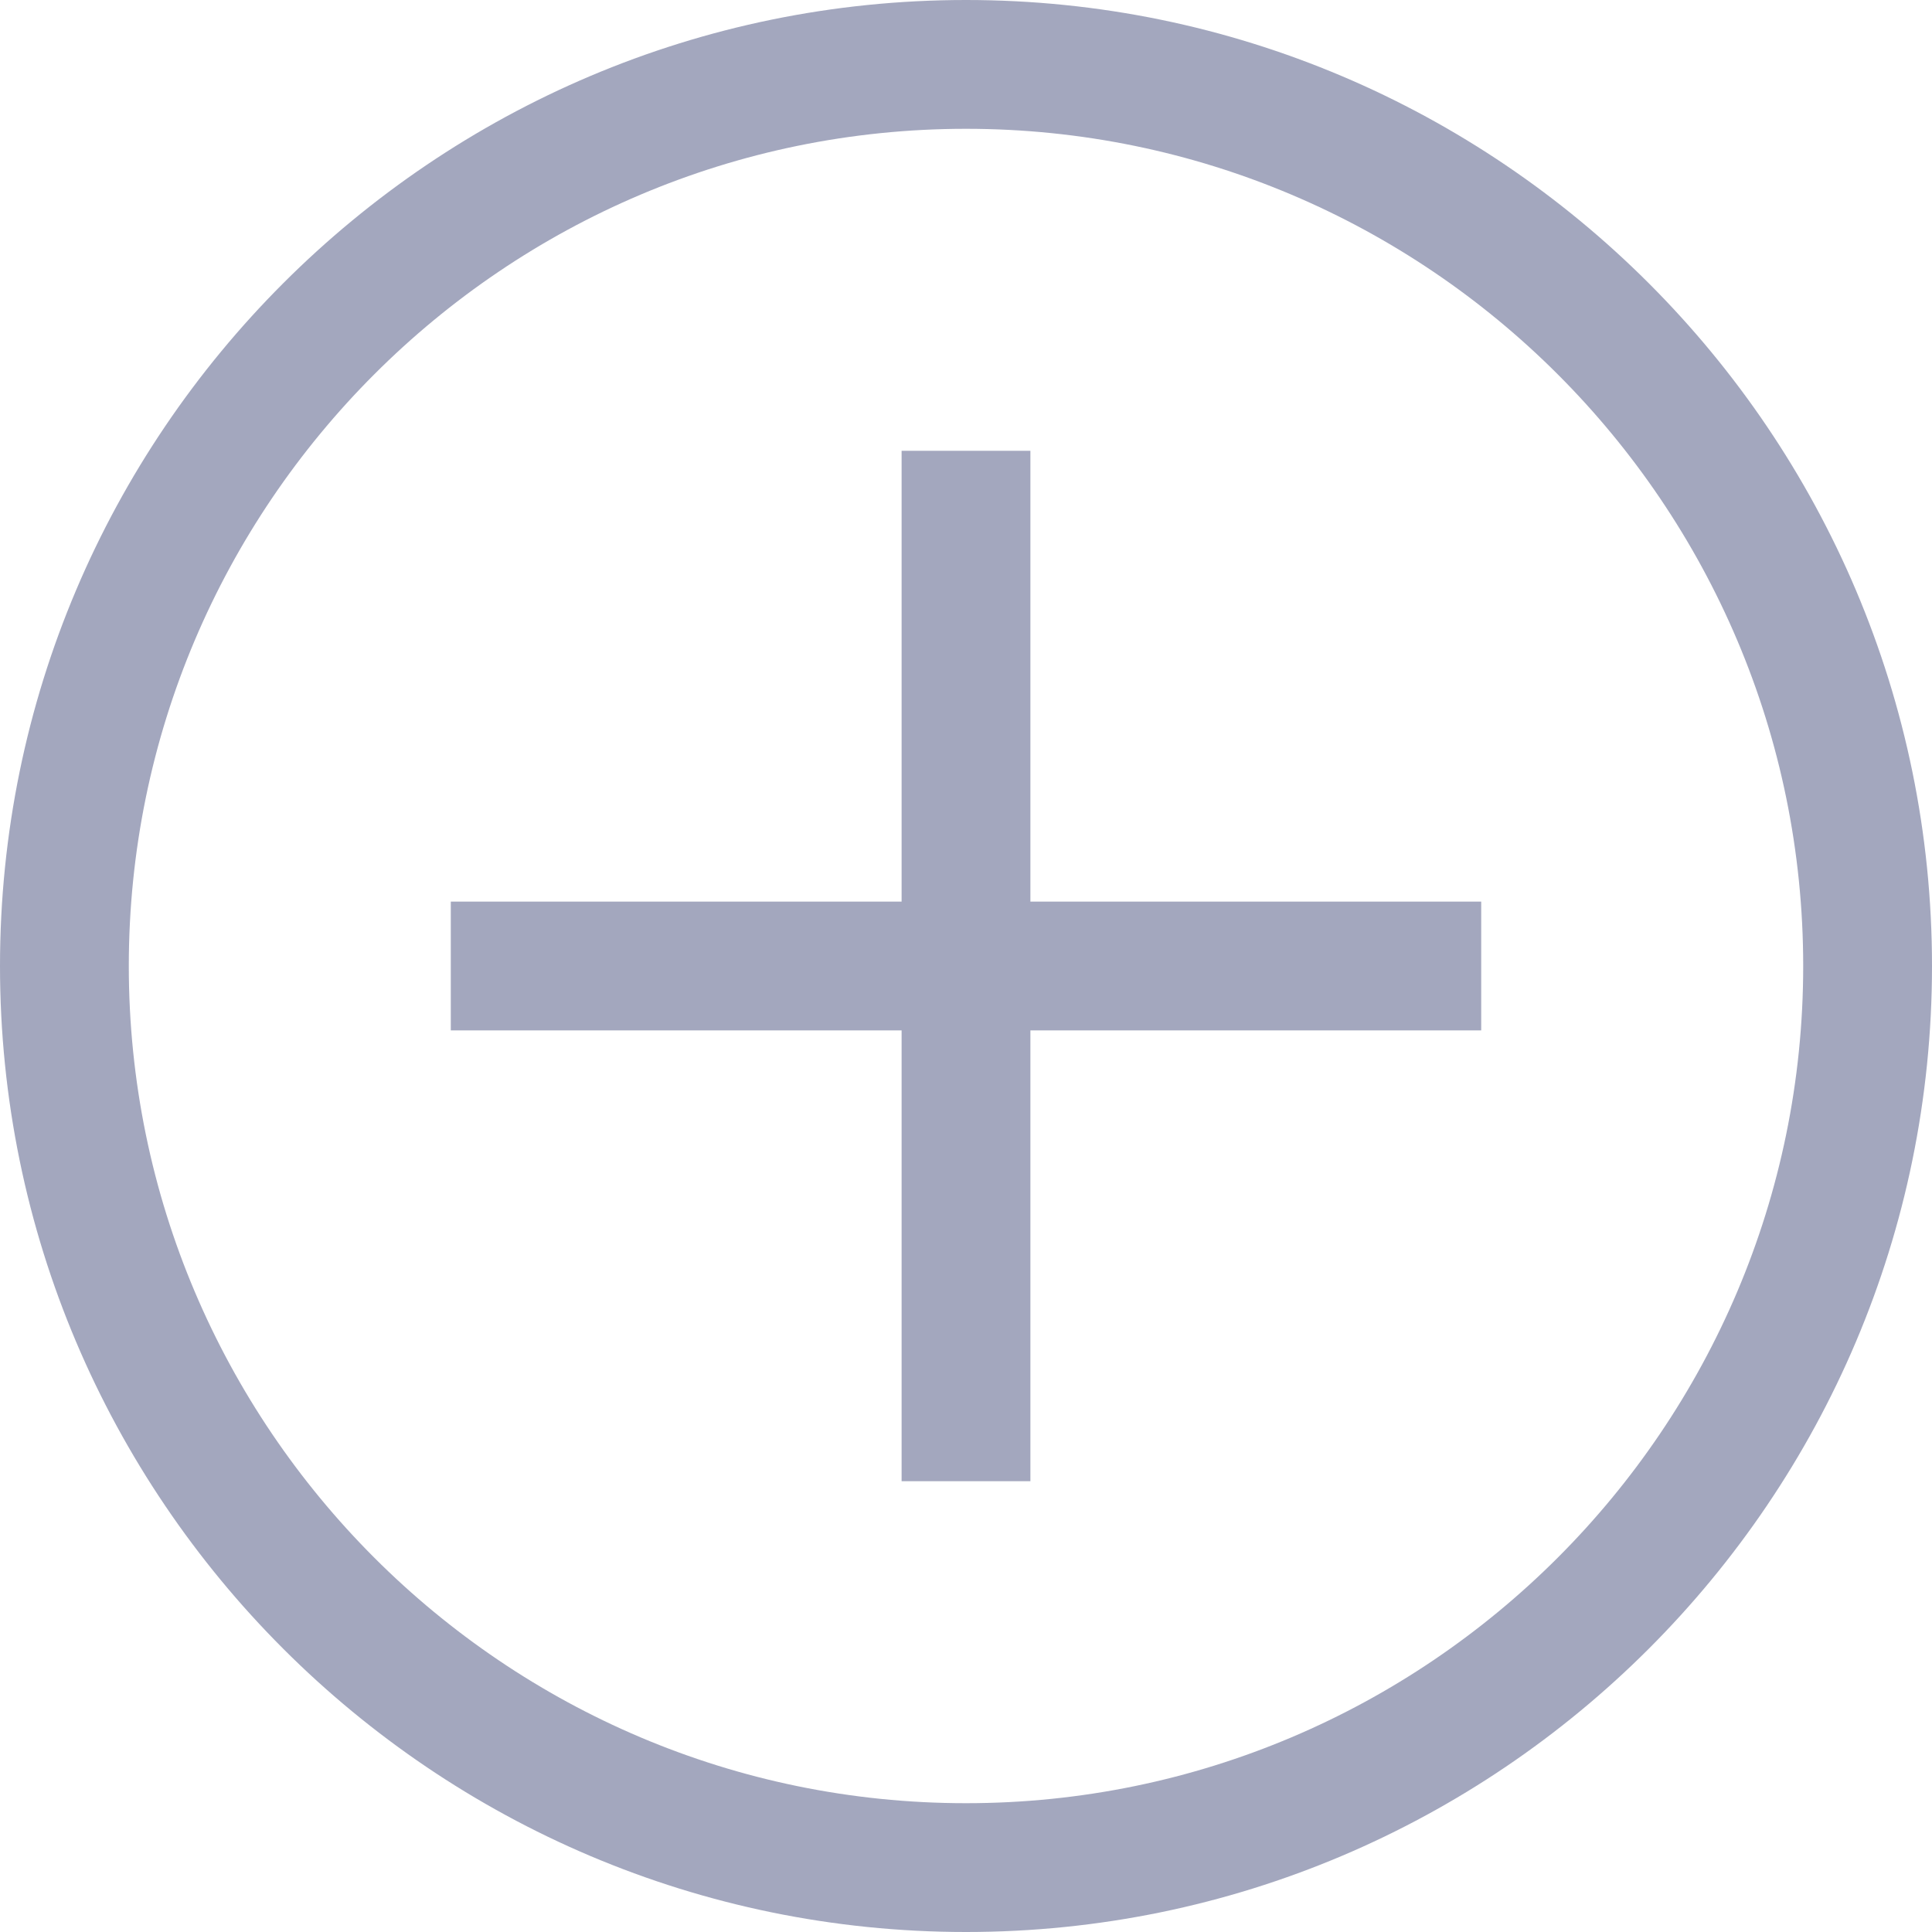 <?xml version="1.0" ?><svg id="plus-add-more-detail" style="enable-background:new 0 0 15 15;" version="1.1" viewBox="0 0 15 15" xml:space="preserve" xmlns="http://www.w3.org/2000/svg" xmlns:xlink="http://www.w3.org/1999/xlink"><path style="fill: #a3a7be;" d="M7.5,0C3.364,0,0,3.364,0,7.5S3.364,15,7.5,15S15,11.636,15,7.5S11.636,0,7.5,0z M7.5,14C3.916,14,1,11.084,1,7.5  S3.916,1,7.5,1S14,3.916,14,7.5S11.084,14,7.5,14z"/><polygon style="fill: #a3a7be;" points="8,3.5 7,3.5 7,7 3.5,7 3.5,8 7,8 7,11.5 8,11.5 8,8 11.5,8 11.5,7 8,7 "/></svg>
